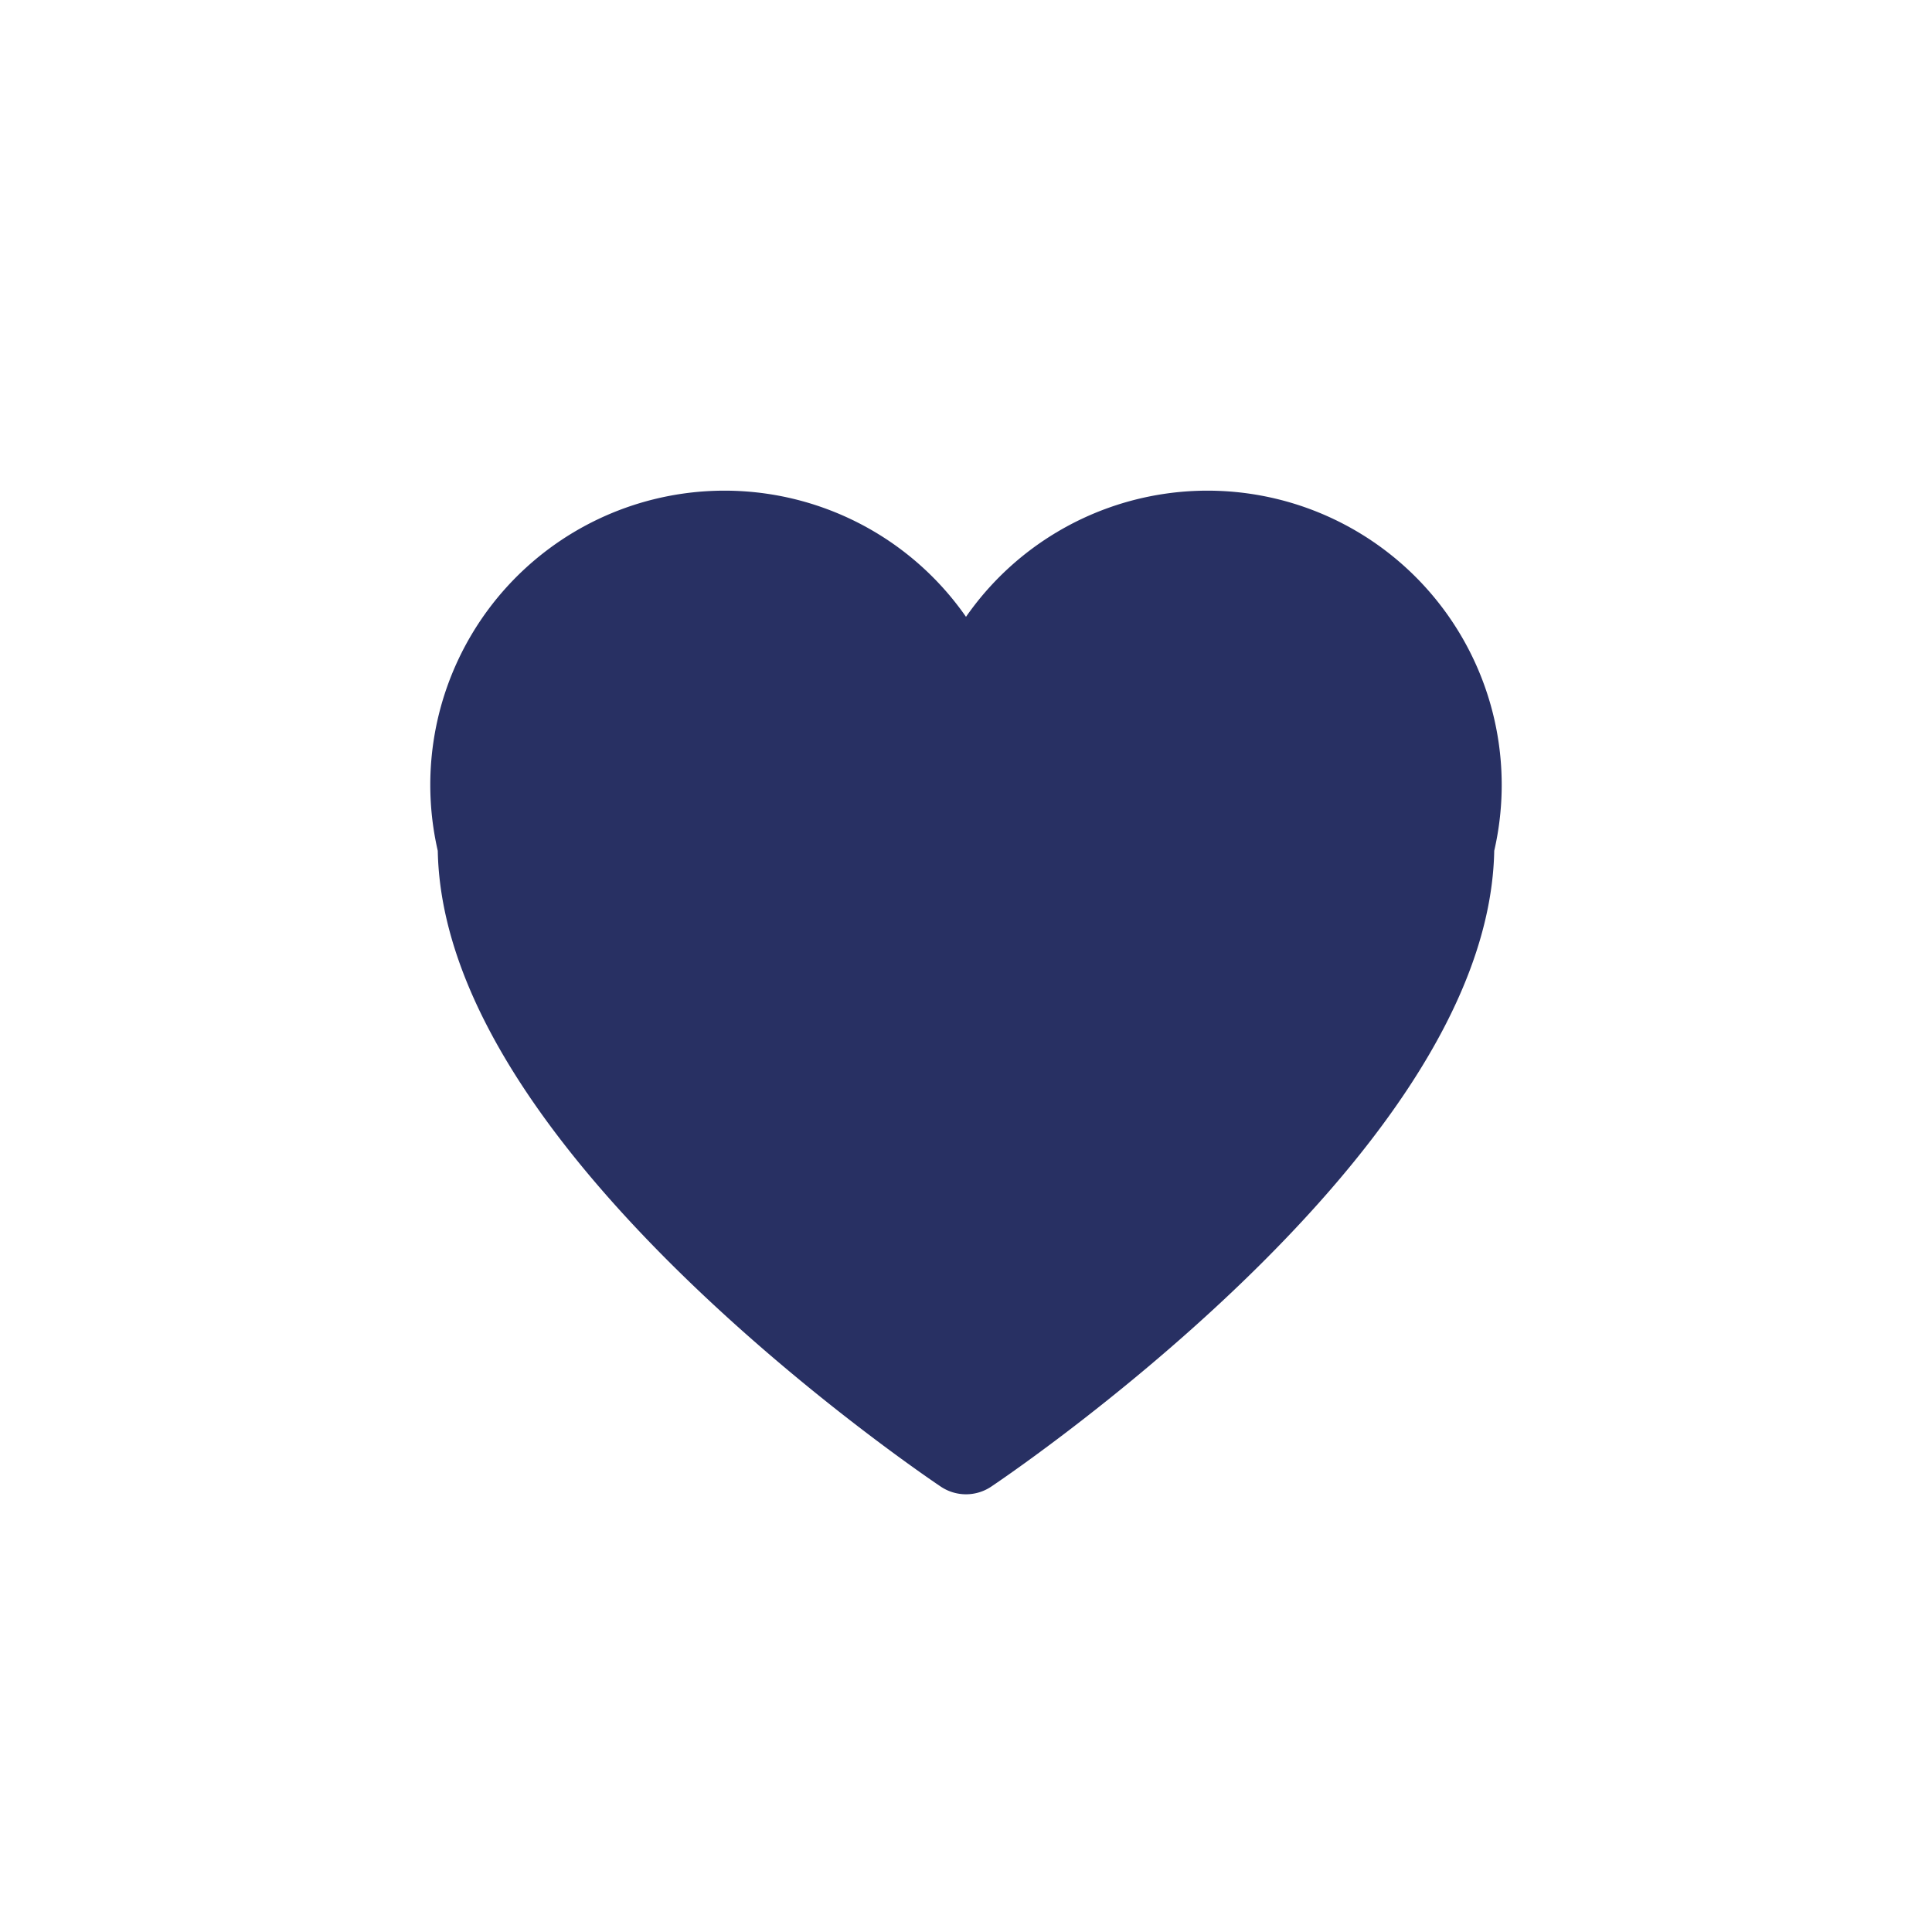 <svg xmlns="http://www.w3.org/2000/svg" viewBox="0 0 64 64"><path d="M32 48s-16-10.667-16-20a8 8 0 0 1 16-4 8 8 0 0 1 16 4c0 9.333-16 20-16 20z" stroke="#283063" stroke-width="3" stroke-linecap="round" stroke-linejoin="round" fill="#283063"/></svg>
